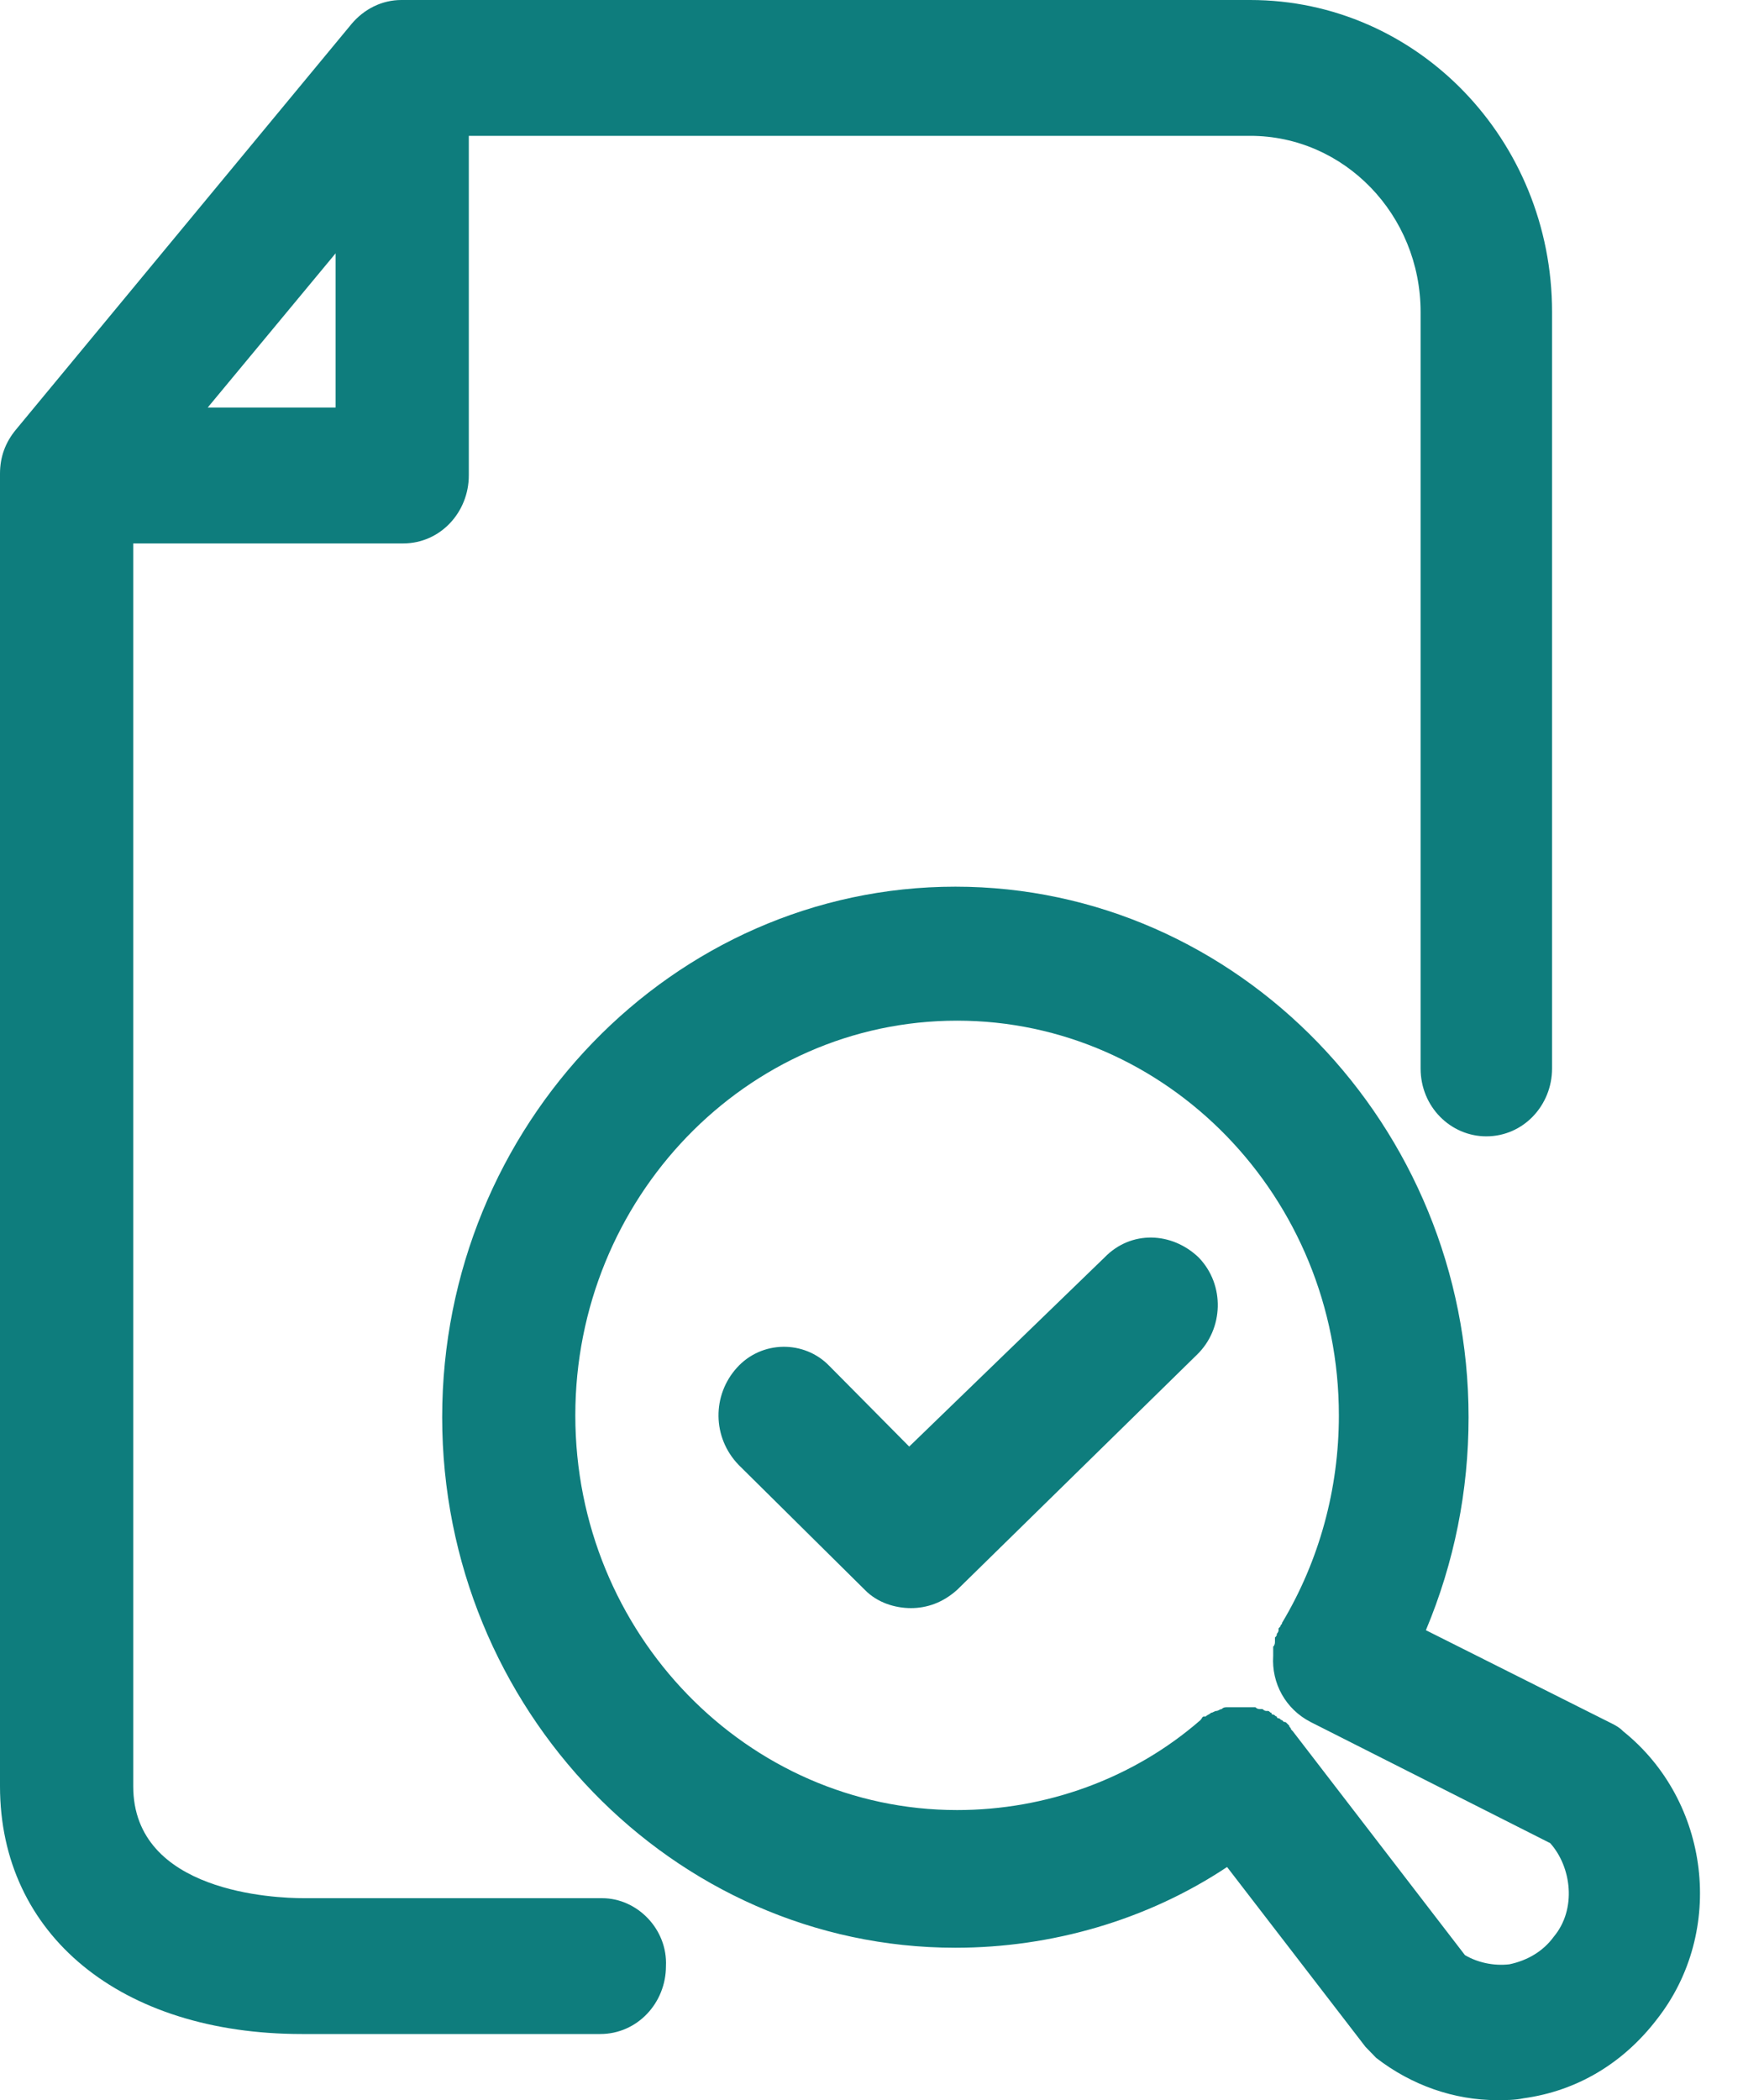 <svg width="21" height="25" viewBox="0 0 21 25" fill="none" xmlns="http://www.w3.org/2000/svg">
<path d="M7.167 22.596H3.615C3.277 22.596 1.586 22.531 1.586 21.263V6.469H4.799C5.243 6.469 5.581 6.097 5.581 5.66V1.617H14.883C16.003 1.617 16.912 2.557 16.912 3.715V12.719C16.912 13.177 17.271 13.527 17.694 13.527C18.138 13.527 18.477 13.156 18.477 12.719V3.715C18.477 1.661 16.87 0 14.883 0H4.778C4.545 0 4.334 0.109 4.186 0.284L0.19 5.114C0.063 5.267 0 5.441 0 5.638V21.263C0 23.033 1.438 24.213 3.594 24.213H7.145C7.589 24.213 7.928 23.842 7.928 23.405C7.949 22.968 7.589 22.596 7.167 22.596ZM2.473 4.851L3.995 3.016V4.851H2.473Z" fill="#0E7D7D"/>
<path d="M19.322 20.608C19.28 20.564 19.237 20.542 19.195 20.52L16.975 19.406C17.314 18.597 17.483 17.745 17.483 16.871C17.483 13.396 14.734 10.555 11.373 10.555C8.012 10.555 5.264 13.396 5.264 16.871C5.264 20.345 8.012 23.186 11.373 23.186C12.515 23.186 13.656 22.858 14.608 22.225L16.256 24.366C16.299 24.41 16.341 24.454 16.383 24.497C16.806 24.825 17.314 25 17.821 25C17.927 25 18.032 25 18.138 24.978C18.772 24.891 19.322 24.563 19.724 24.039C20.548 22.99 20.358 21.438 19.322 20.608ZM18.497 23.055C18.37 23.23 18.18 23.339 17.969 23.383C17.779 23.405 17.588 23.361 17.44 23.274L15.39 20.608L15.369 20.586C15.369 20.564 15.348 20.564 15.348 20.542L15.326 20.52C15.305 20.498 15.305 20.498 15.284 20.498L15.263 20.477C15.242 20.477 15.242 20.455 15.221 20.455C15.221 20.455 15.2 20.455 15.2 20.433C15.178 20.433 15.178 20.411 15.157 20.411C15.157 20.411 15.136 20.411 15.136 20.389C15.115 20.389 15.115 20.367 15.094 20.367H15.073C15.052 20.367 15.03 20.345 15.03 20.345H15.009C14.988 20.345 14.967 20.345 14.946 20.323H14.925C14.904 20.323 14.882 20.323 14.861 20.323C14.861 20.323 14.861 20.323 14.84 20.323C14.819 20.323 14.798 20.323 14.777 20.323C14.777 20.323 14.777 20.323 14.756 20.323C14.734 20.323 14.713 20.323 14.692 20.323C14.692 20.323 14.692 20.323 14.671 20.323C14.65 20.323 14.629 20.323 14.608 20.323C14.586 20.323 14.565 20.323 14.544 20.345C14.523 20.345 14.502 20.367 14.481 20.367C14.46 20.367 14.438 20.389 14.417 20.389C14.396 20.411 14.375 20.411 14.354 20.433C14.354 20.433 14.354 20.433 14.333 20.433C14.312 20.433 14.312 20.455 14.29 20.477C13.487 21.176 12.451 21.547 11.394 21.547C8.9 21.547 6.849 19.449 6.849 16.849C6.849 14.27 8.879 12.15 11.394 12.15C13.889 12.15 15.939 14.248 15.939 16.849C15.939 17.723 15.707 18.575 15.263 19.318C15.263 19.34 15.242 19.34 15.242 19.362L15.221 19.384V19.406C15.221 19.428 15.2 19.449 15.2 19.449C15.2 19.471 15.2 19.471 15.178 19.493C15.178 19.515 15.178 19.515 15.178 19.537C15.178 19.559 15.178 19.581 15.157 19.602C15.157 19.602 15.157 19.602 15.157 19.624C15.157 19.646 15.157 19.668 15.157 19.712C15.136 20.039 15.305 20.345 15.601 20.498L18.455 21.941C18.709 22.225 18.772 22.727 18.497 23.055Z" fill="#0E7D7D"/>
<path d="M13.149 14.969L10.824 17.22L9.872 16.259C9.576 15.953 9.069 15.953 8.773 16.281C8.477 16.608 8.477 17.111 8.794 17.439L10.295 18.925C10.443 19.078 10.655 19.143 10.845 19.143C11.035 19.143 11.225 19.078 11.395 18.925L14.248 16.128C14.566 15.822 14.587 15.297 14.27 14.969C13.952 14.664 13.466 14.642 13.149 14.969Z" fill="#0E7D7D"/>
</svg>
